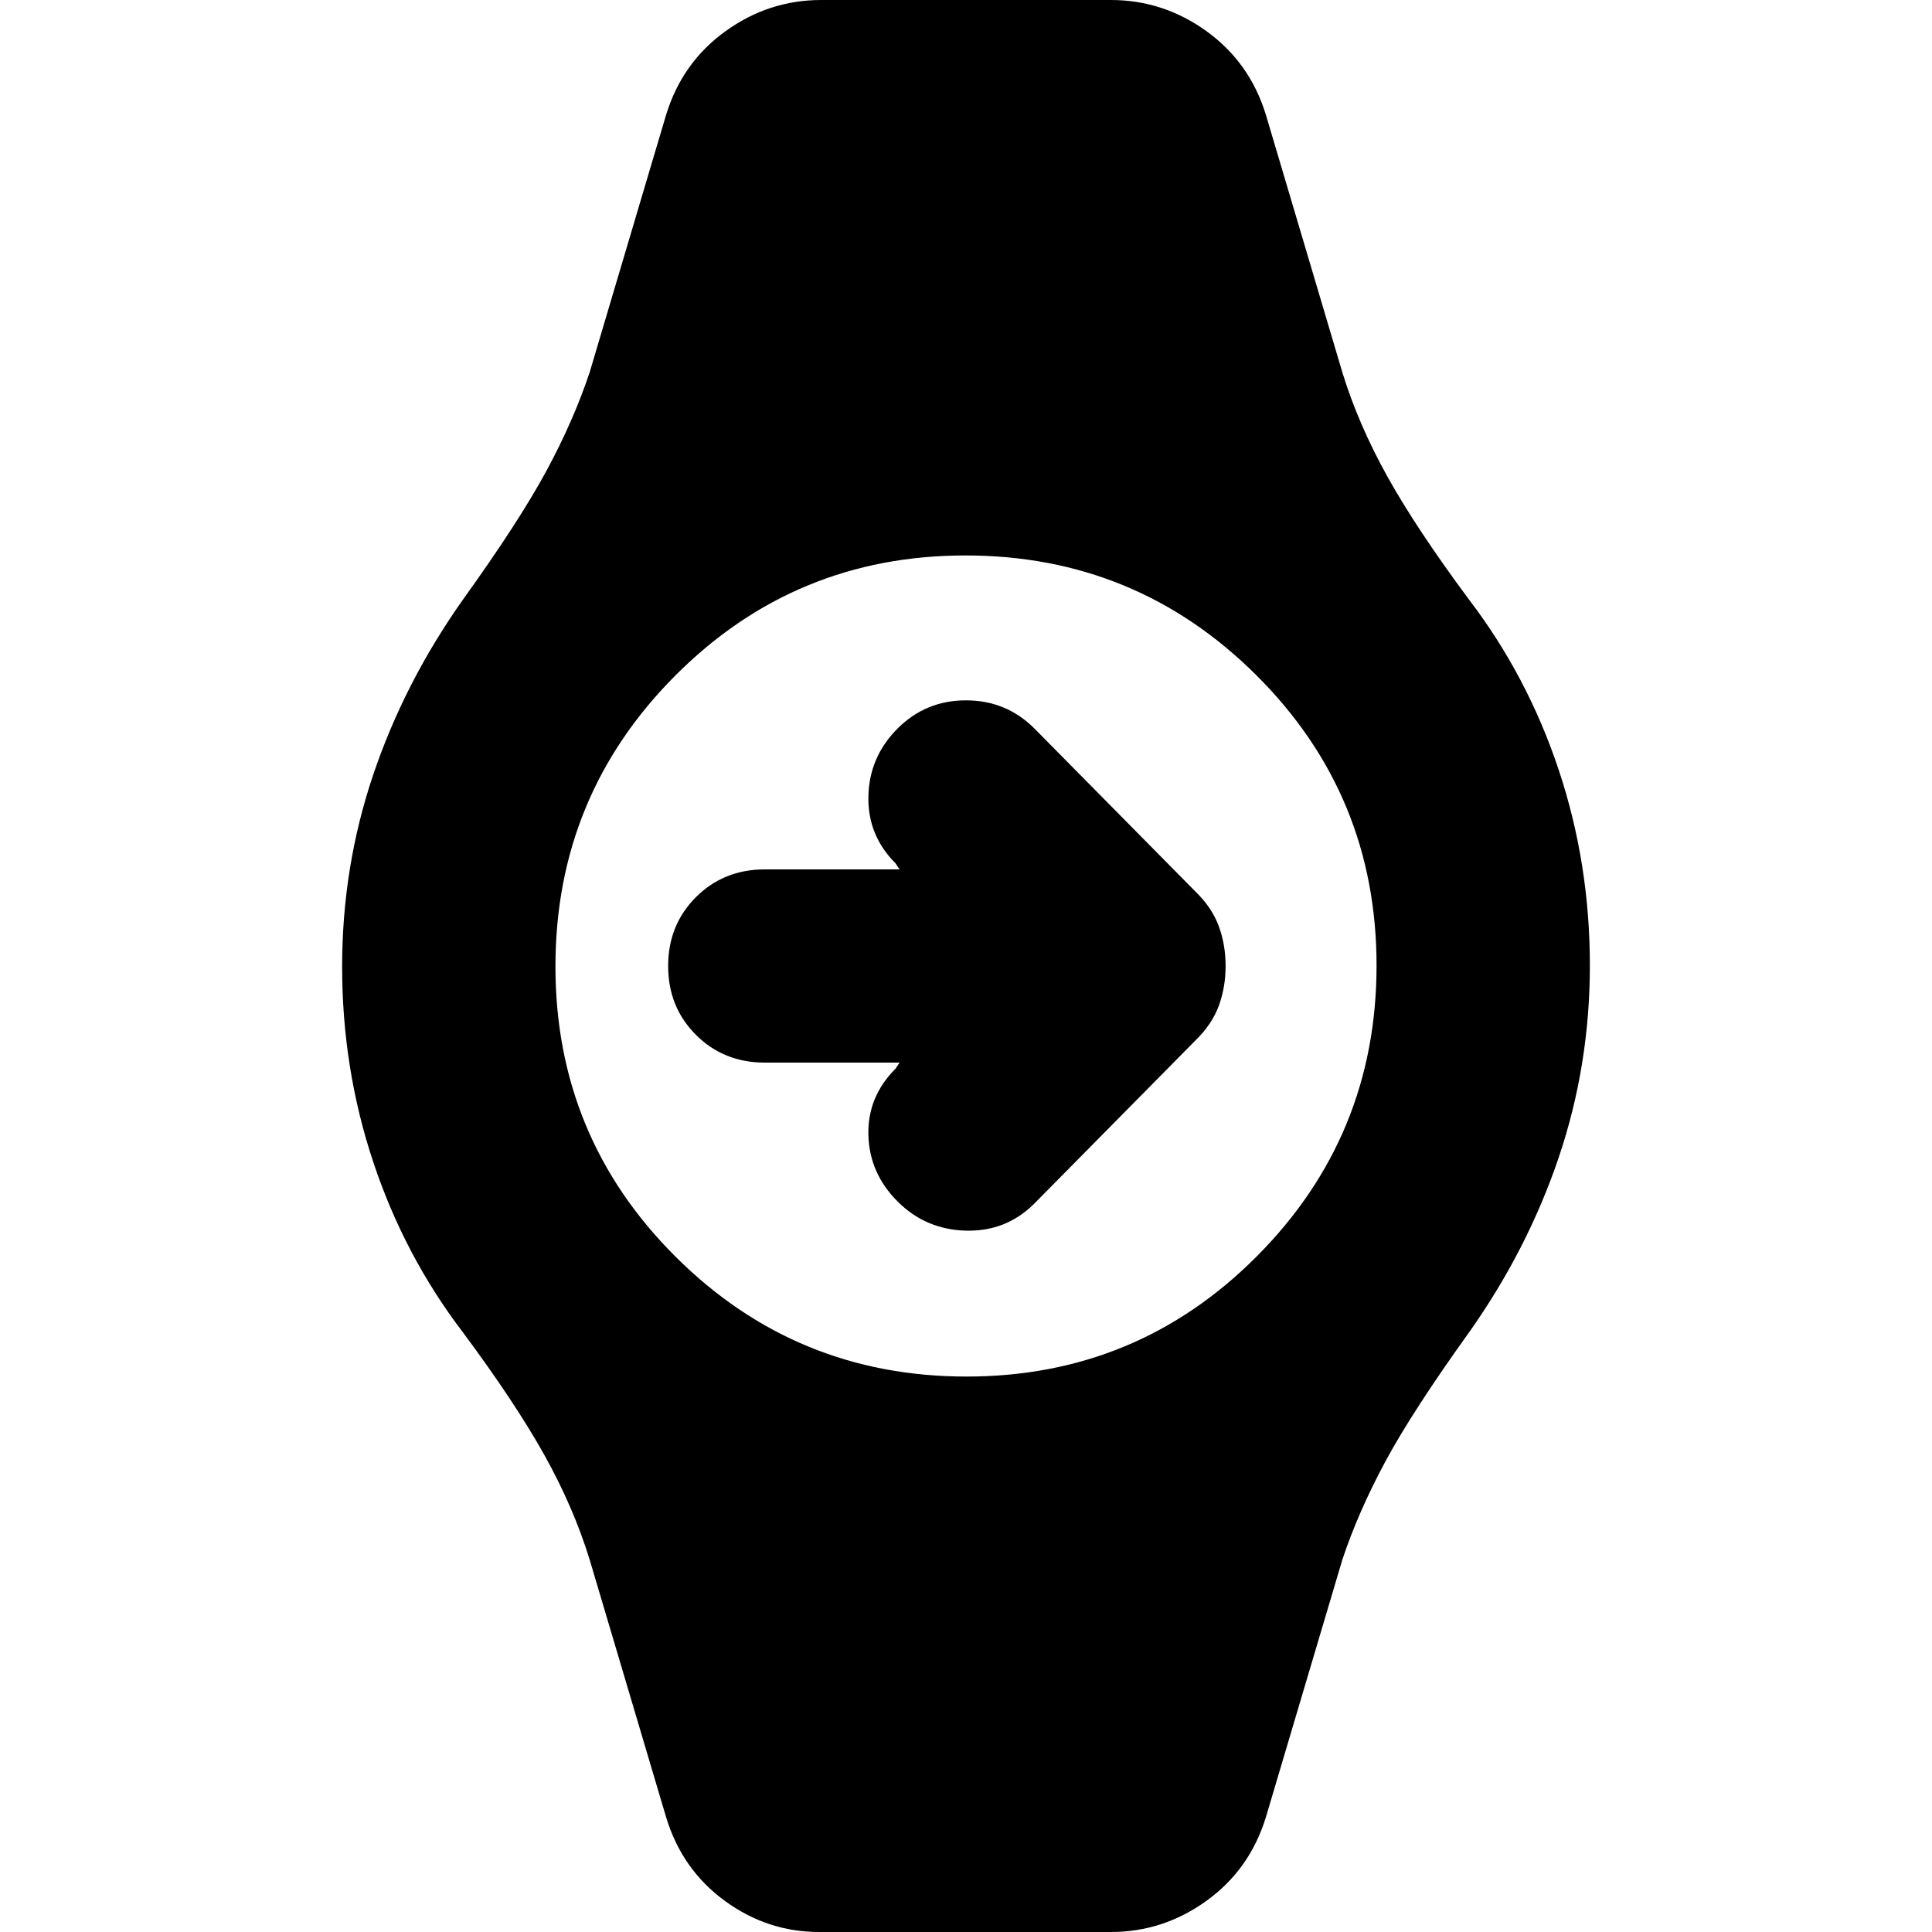 <svg xmlns="http://www.w3.org/2000/svg" height="24" viewBox="0 -960 960 960" width="24"><path d="M447-432h-67q-20.4 0-34.2-13.8Q332-459.6 332-480q0-20.4 13.8-34.2Q359.6-528 380-528h67l-2-3q-14-14-13.5-33.5T446-598q14-14 34-14t34 14l80 81q8.18 7.93 11.59 17.18T609-480q0 10.57-3.41 19.82T594-443l-80 81q-14 14-34 13.5T446-363q-14-14-14.5-33t13.5-33l2-3ZM407 0q-25.66 0-46.88-15.5Q338.9-31 331-57l-38-128q-8-26-22.5-52T230-298q-29-38-44.5-84.5T170-479.68q0-49.71 15.5-95.51Q201-621 230-662q28-39 41.5-64t21.5-49l38-128q8-26 29.5-41.5T408-960h144q26 0 47.5 15.5T629-903l38 128q8 26 22.5 52t40.5 61q29 38 44.5 84.5t15.5 97.18q0 49.71-15.5 95.51Q759-339 730-298q-28 39-41.5 64T667-185L629-57q-8 26-29.5 41.5T552 0H407Zm73.24-276q84.76 0 144.26-59.74 59.5-59.74 59.5-144.5 0-84.76-59.74-144.26-59.74-59.5-144.5-59.5-84.76 0-144.26 59.74-59.5 59.74-59.5 144.5 0 84.76 59.74 144.26 59.74 59.5 144.5 59.5Z"/></svg>